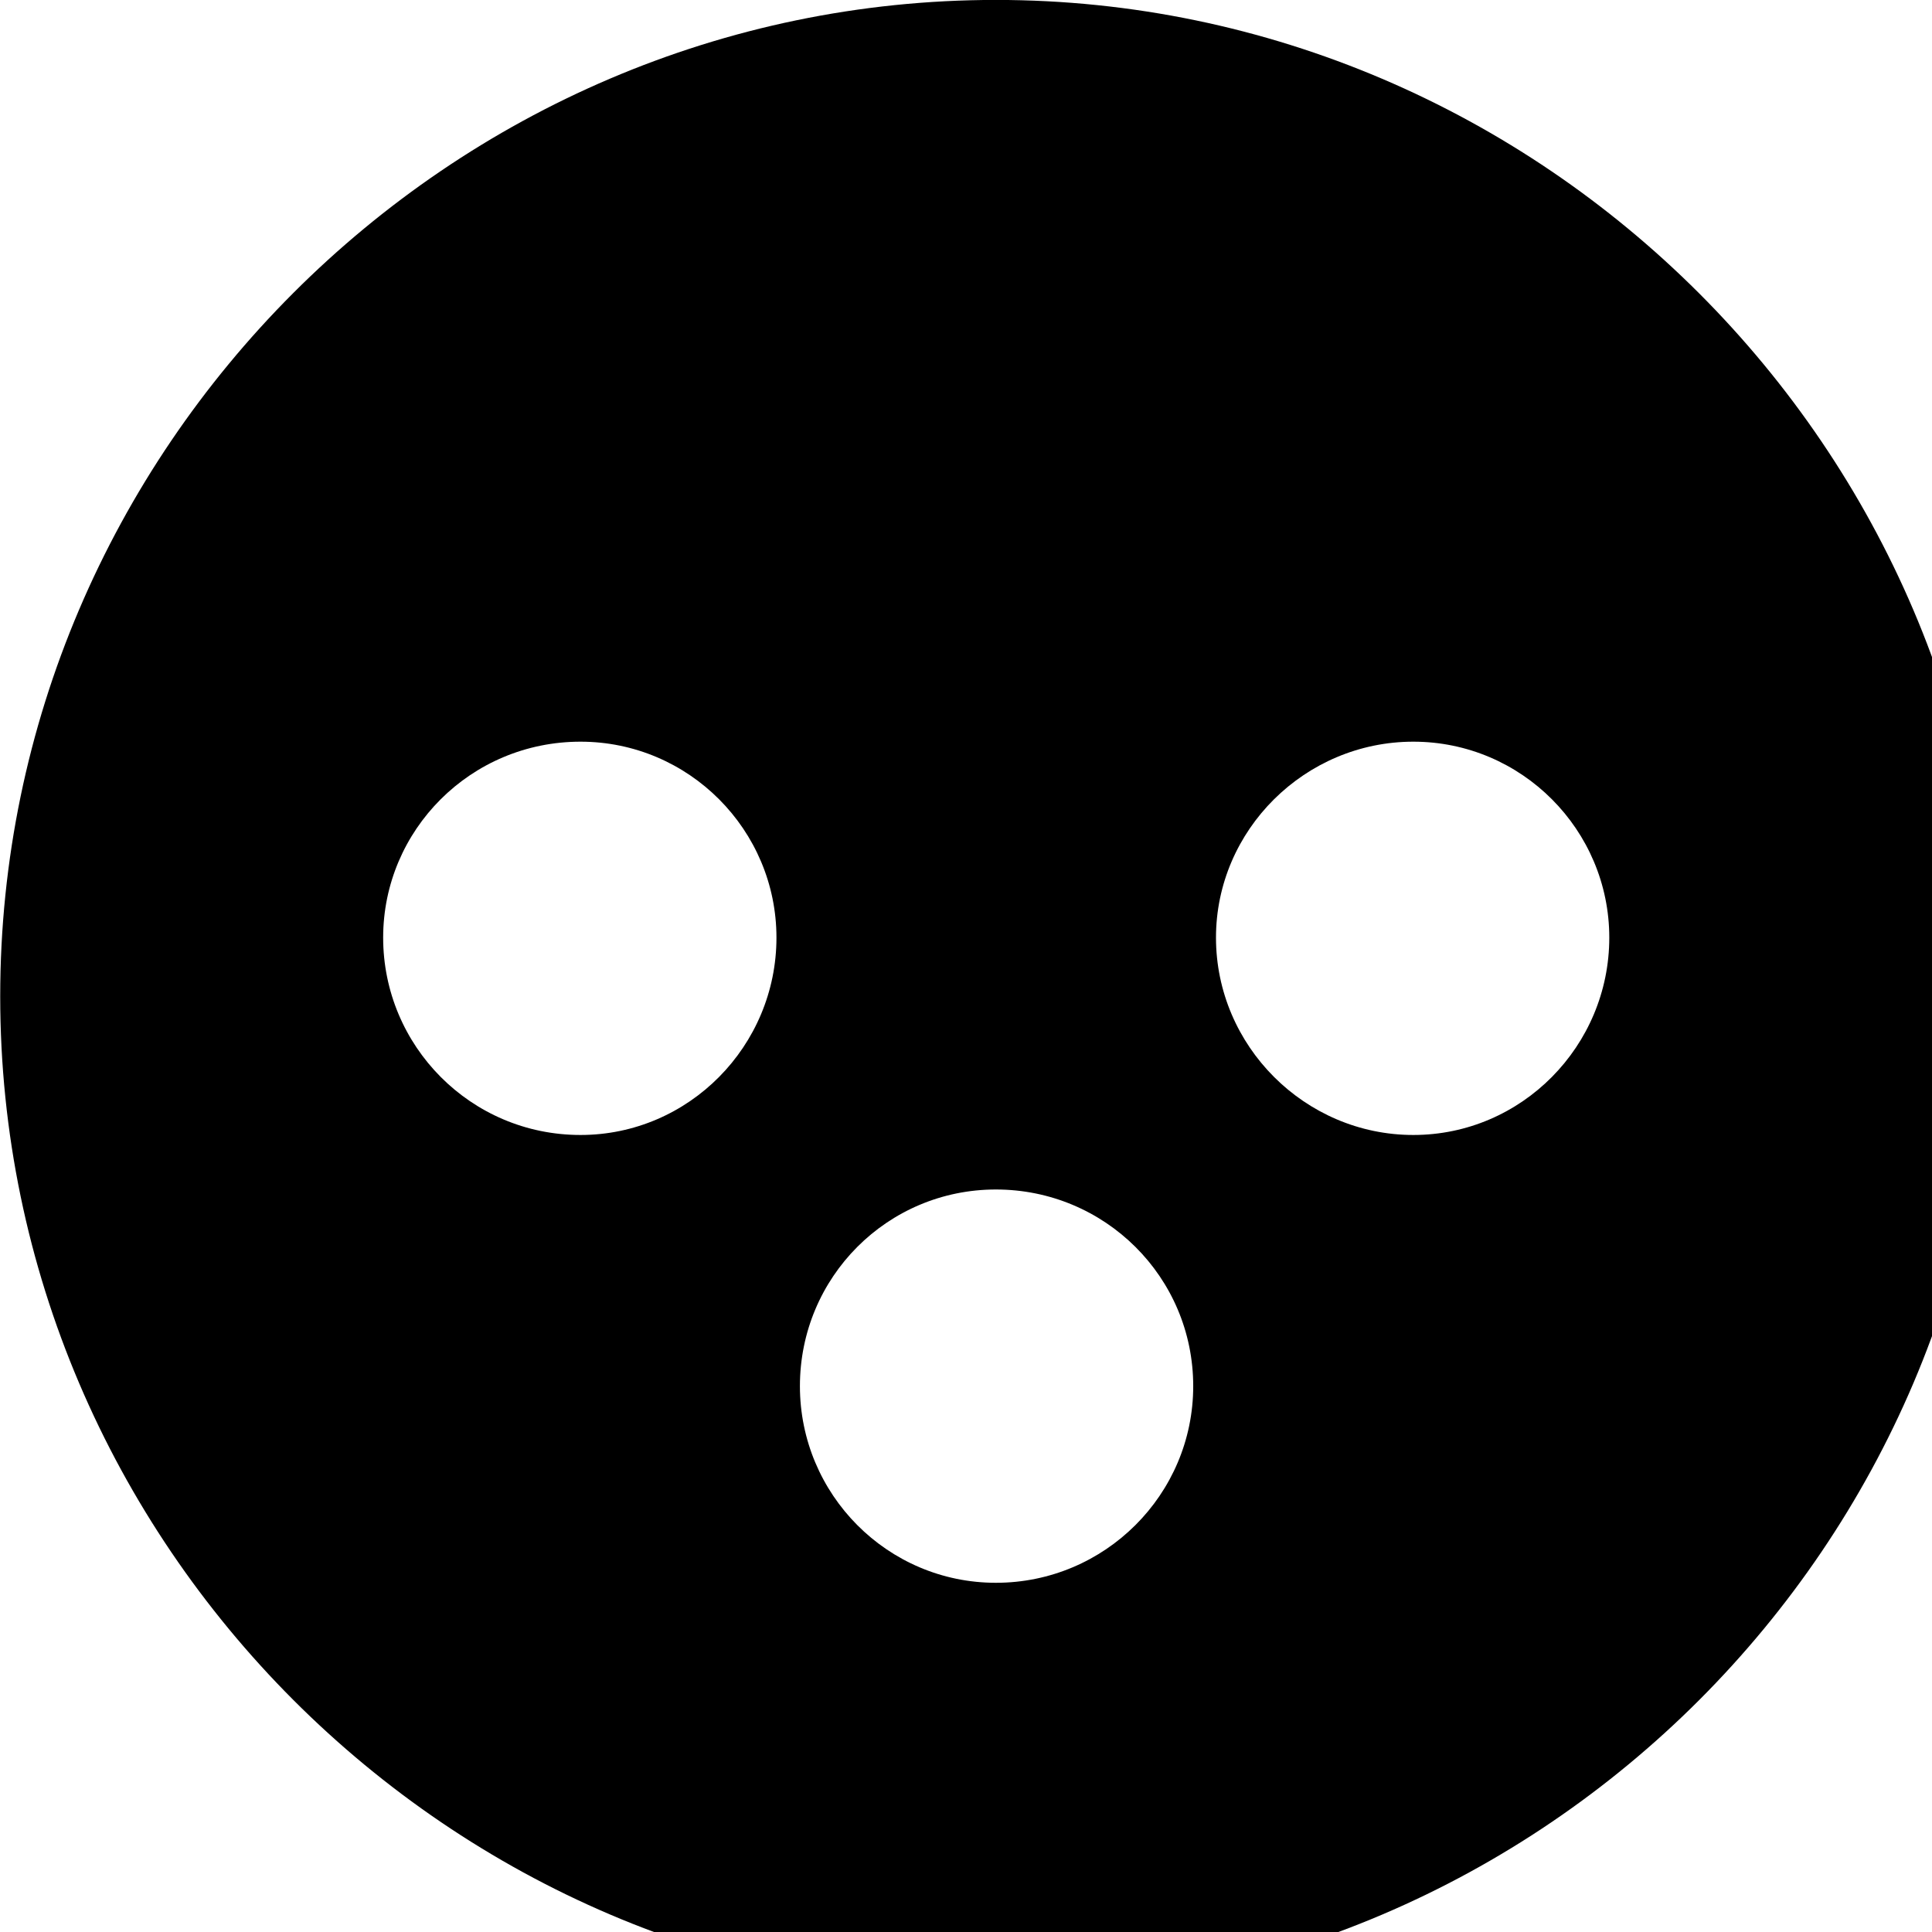 <svg xmlns="http://www.w3.org/2000/svg" viewBox="0 0 28 28" width="28" height="28">
  <path d="M14.433 28.889C22.363 28.889 28.873 22.369 28.873 14.439C28.873 6.519 22.353 -0.001 14.433 -0.001C6.513 -0.001 0.003 6.519 0.003 14.439C0.003 22.369 6.523 28.889 14.433 28.889ZM8.413 16.449C6.823 16.449 5.553 15.159 5.553 13.589C5.553 12.029 6.823 10.749 8.413 10.749C9.983 10.749 11.253 12.029 11.253 13.589C11.253 15.159 9.983 16.449 8.413 16.449ZM20.483 16.449C18.913 16.449 17.623 15.159 17.623 13.589C17.623 12.029 18.913 10.749 20.483 10.749C22.053 10.749 23.323 12.029 23.323 13.589C23.323 15.159 22.053 16.449 20.483 16.449ZM14.433 22.939C12.863 22.939 11.593 21.659 11.593 20.089C11.593 18.509 12.863 17.239 14.433 17.239C16.013 17.239 17.293 18.509 17.293 20.089C17.293 21.659 16.013 22.939 14.433 22.939Z" />
</svg>